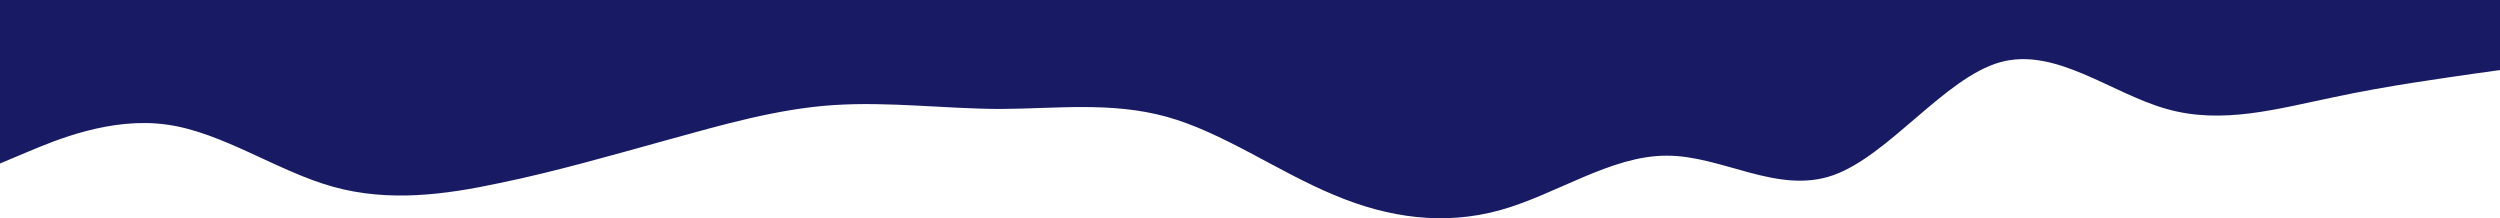 <svg width="1512" height="132" viewBox="0 0 1512 132" fill="none" xmlns="http://www.w3.org/2000/svg">
<path d="M1512 42.377L1495.2 44.716C1478.4 47.232 1444.8 51.646 1411.2 58.842C1377.6 65.772 1344 75.483 1310.4 65.904C1276.8 56.502 1243.2 28.251 1209.6 37.653C1176 47.232 1142.4 94.023 1108.8 105.941C1075.2 117.859 1041.6 94.023 1008 94.155C974.4 94.023 940.8 117.859 907.2 127.129C873.6 136.399 840 131.985 806.4 117.727C772.8 103.734 739.2 79.897 705.6 70.627C672 61.358 638.4 65.772 604.8 65.904C571.2 65.772 537.6 61.358 504 63.565C470.4 65.772 436.8 75.483 403.2 84.753C369.6 94.023 336 103.734 302.4 110.664C268.8 117.859 235.2 122.274 201.6 113.004C168 103.734 134.4 79.897 100.8 75.35C67.2 70.627 33.6 84.753 16.8 91.816L-5.52785e-05 98.878L-4.66343e-05 1.62965e-06L16.8 3.09835e-06C33.6 4.56705e-06 67.2 7.50446e-06 100.8 1.04419e-05C134.4 1.33793e-05 168 1.63167e-05 201.6 1.92541e-05C235.2 2.21915e-05 268.8 2.51289e-05 302.4 2.80663e-05C336 3.10037e-05 369.6 3.39411e-05 403.2 3.68785e-05C436.8 3.98159e-05 470.4 4.27533e-05 504 4.56907e-05C537.6 4.86281e-05 571.2 5.15655e-05 604.8 5.45029e-05C638.4 5.74404e-05 672 6.03778e-05 705.6 6.33152e-05C739.2 6.62526e-05 772.8 6.919e-05 806.4 7.21274e-05C840 7.50648e-05 873.6 7.80022e-05 907.2 8.09396e-05C940.8 8.3877e-05 974.4 8.68144e-05 1008 8.97518e-05C1041.6 9.26892e-05 1075.2 9.56266e-05 1108.8 9.8564e-05C1142.4 0 1176 0 1209.6 0C1243.2 0 1276.8 0 1310.4 0C1344 0 1377.6 0 1411.2 0C1444.8 0 1478.4 0 1495.2 0L1512 0L1512 42.377Z" fill="#181B64"/>
</svg>
